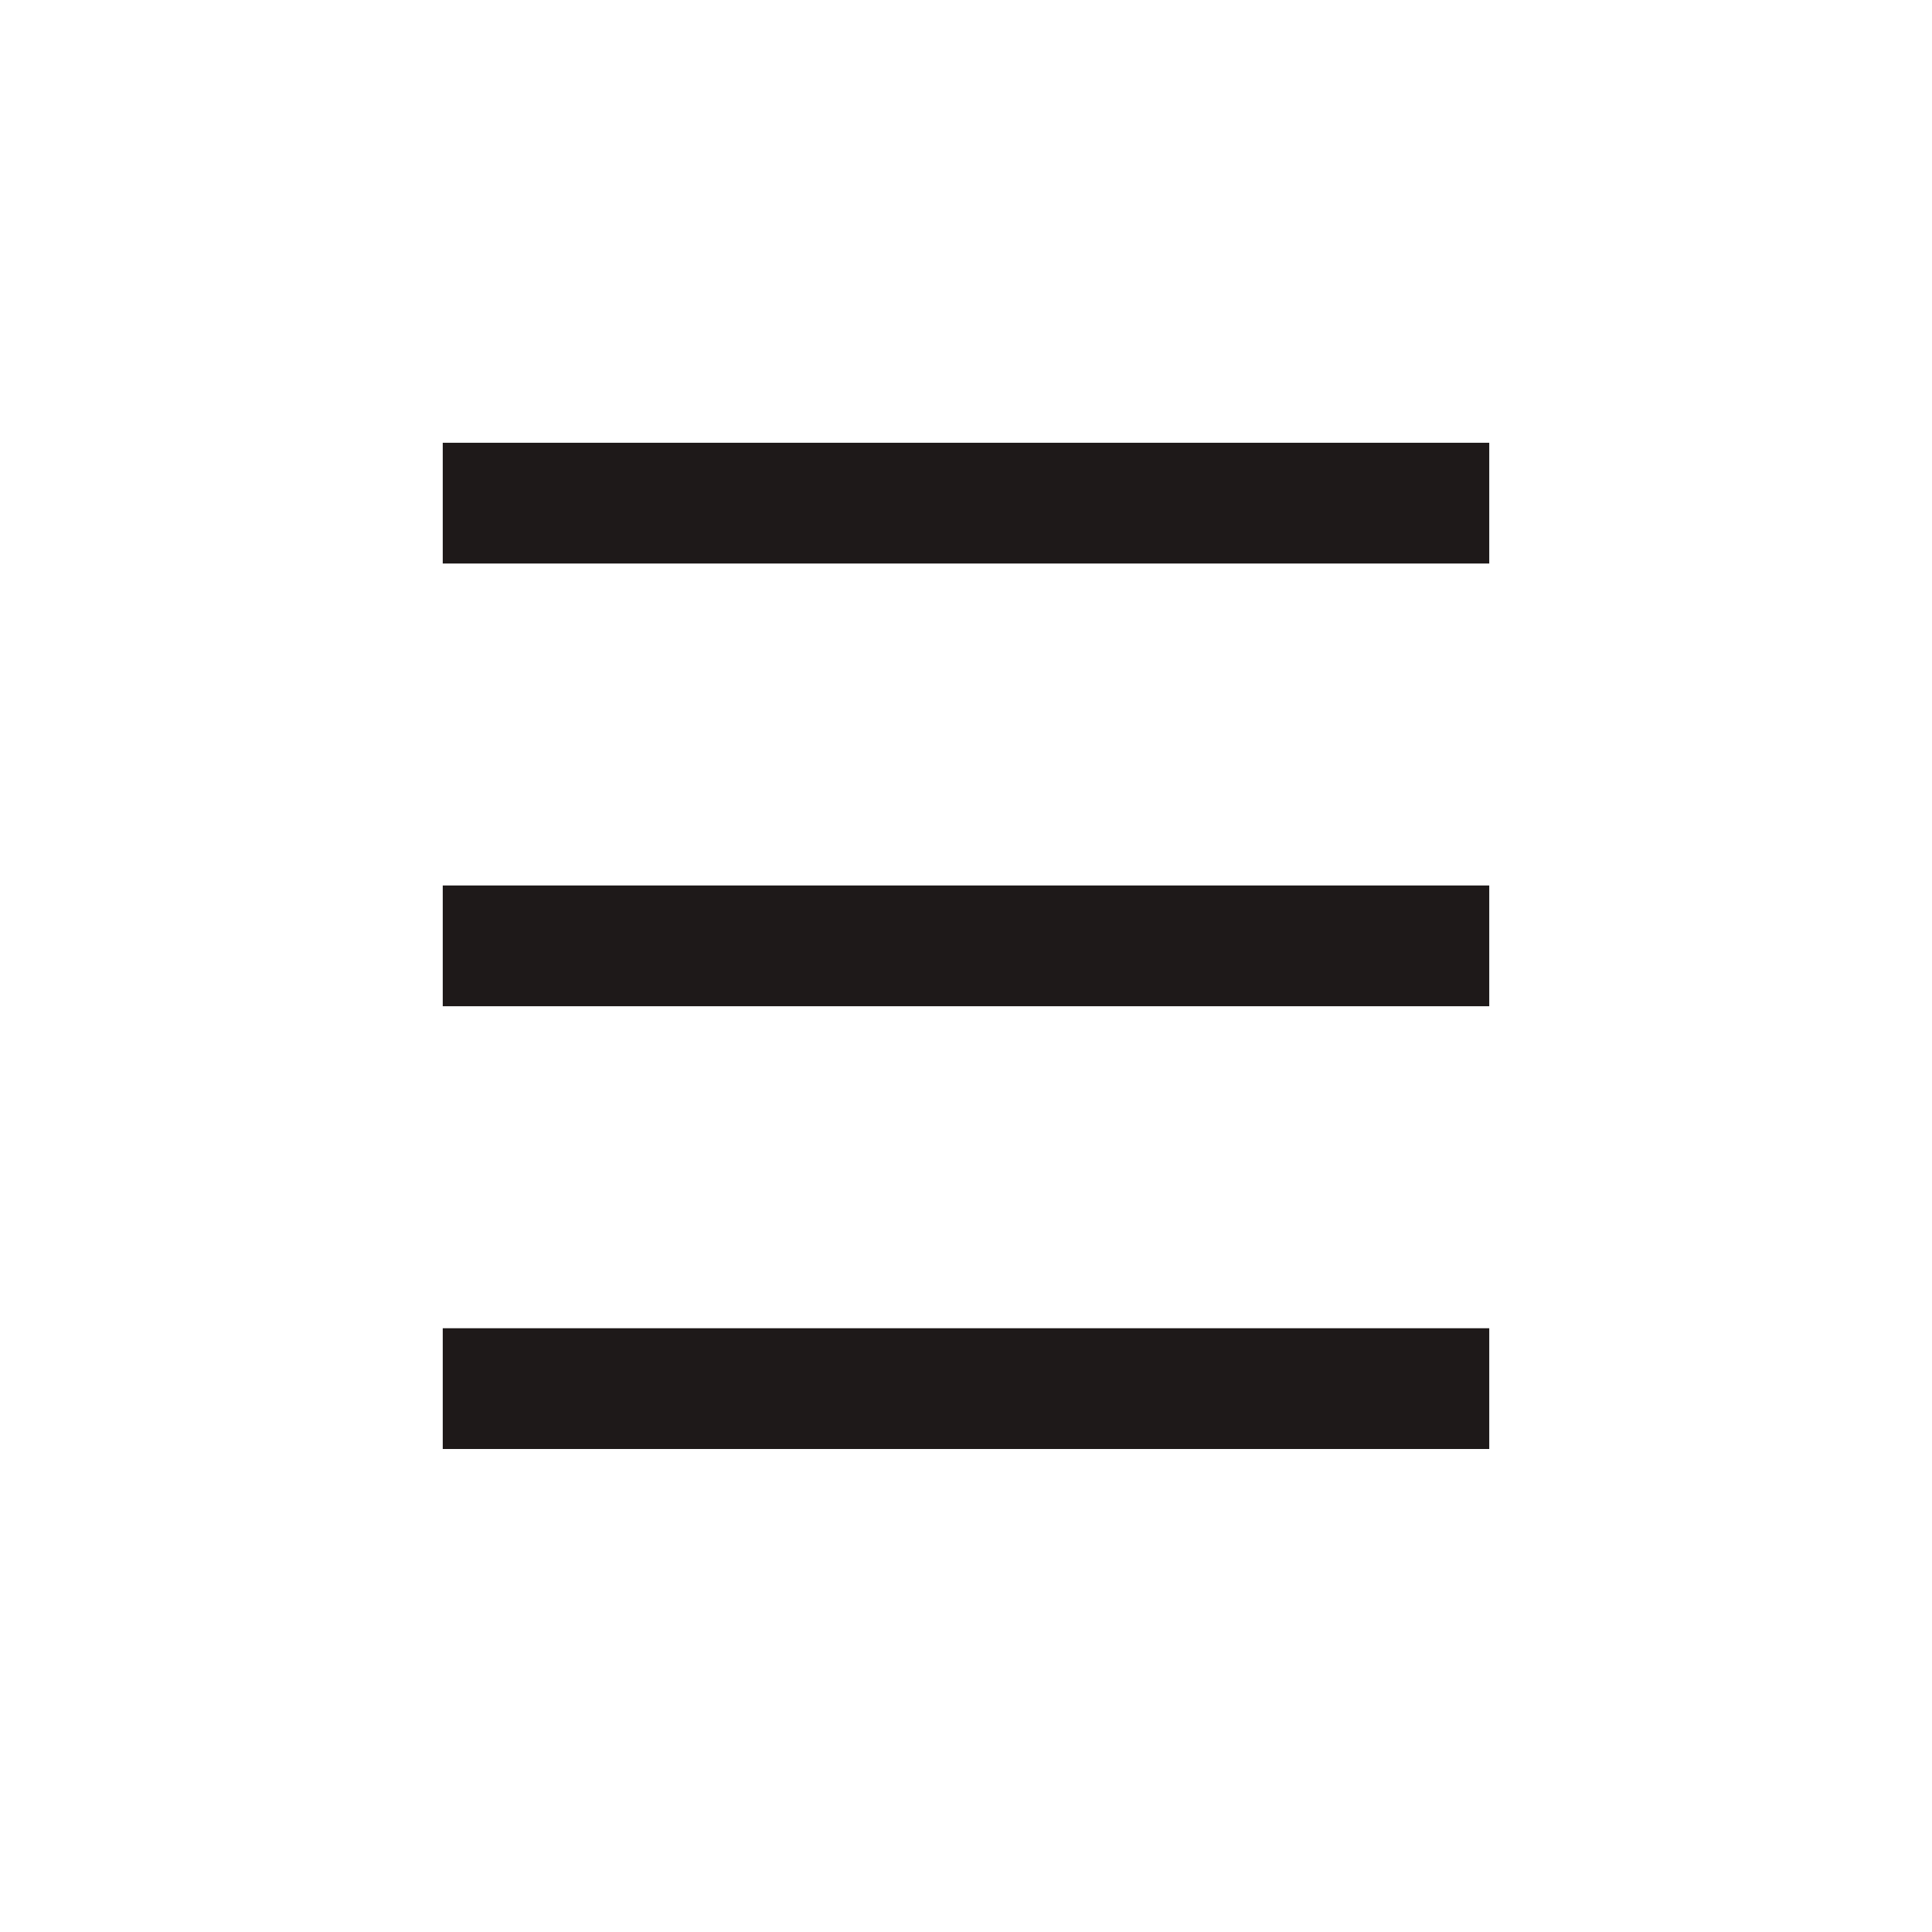 <svg xmlns:xlink="http://www.w3.org/1999/xlink" xmlns="http://www.w3.org/2000/svg" viewBox="0 0 24 24" fill="none" class="dig-UIIcon" width="32" height="32" role="presentation" focusable="false"><path d="M18.5 16.5h-13V18h13v-1.5Zm0-5.5h-13v1.5h13V11Zm0-5.5h-13V7h13V5.5Z" fill="#1E1919" vector-effect="non-scaling-stroke"></path></svg>